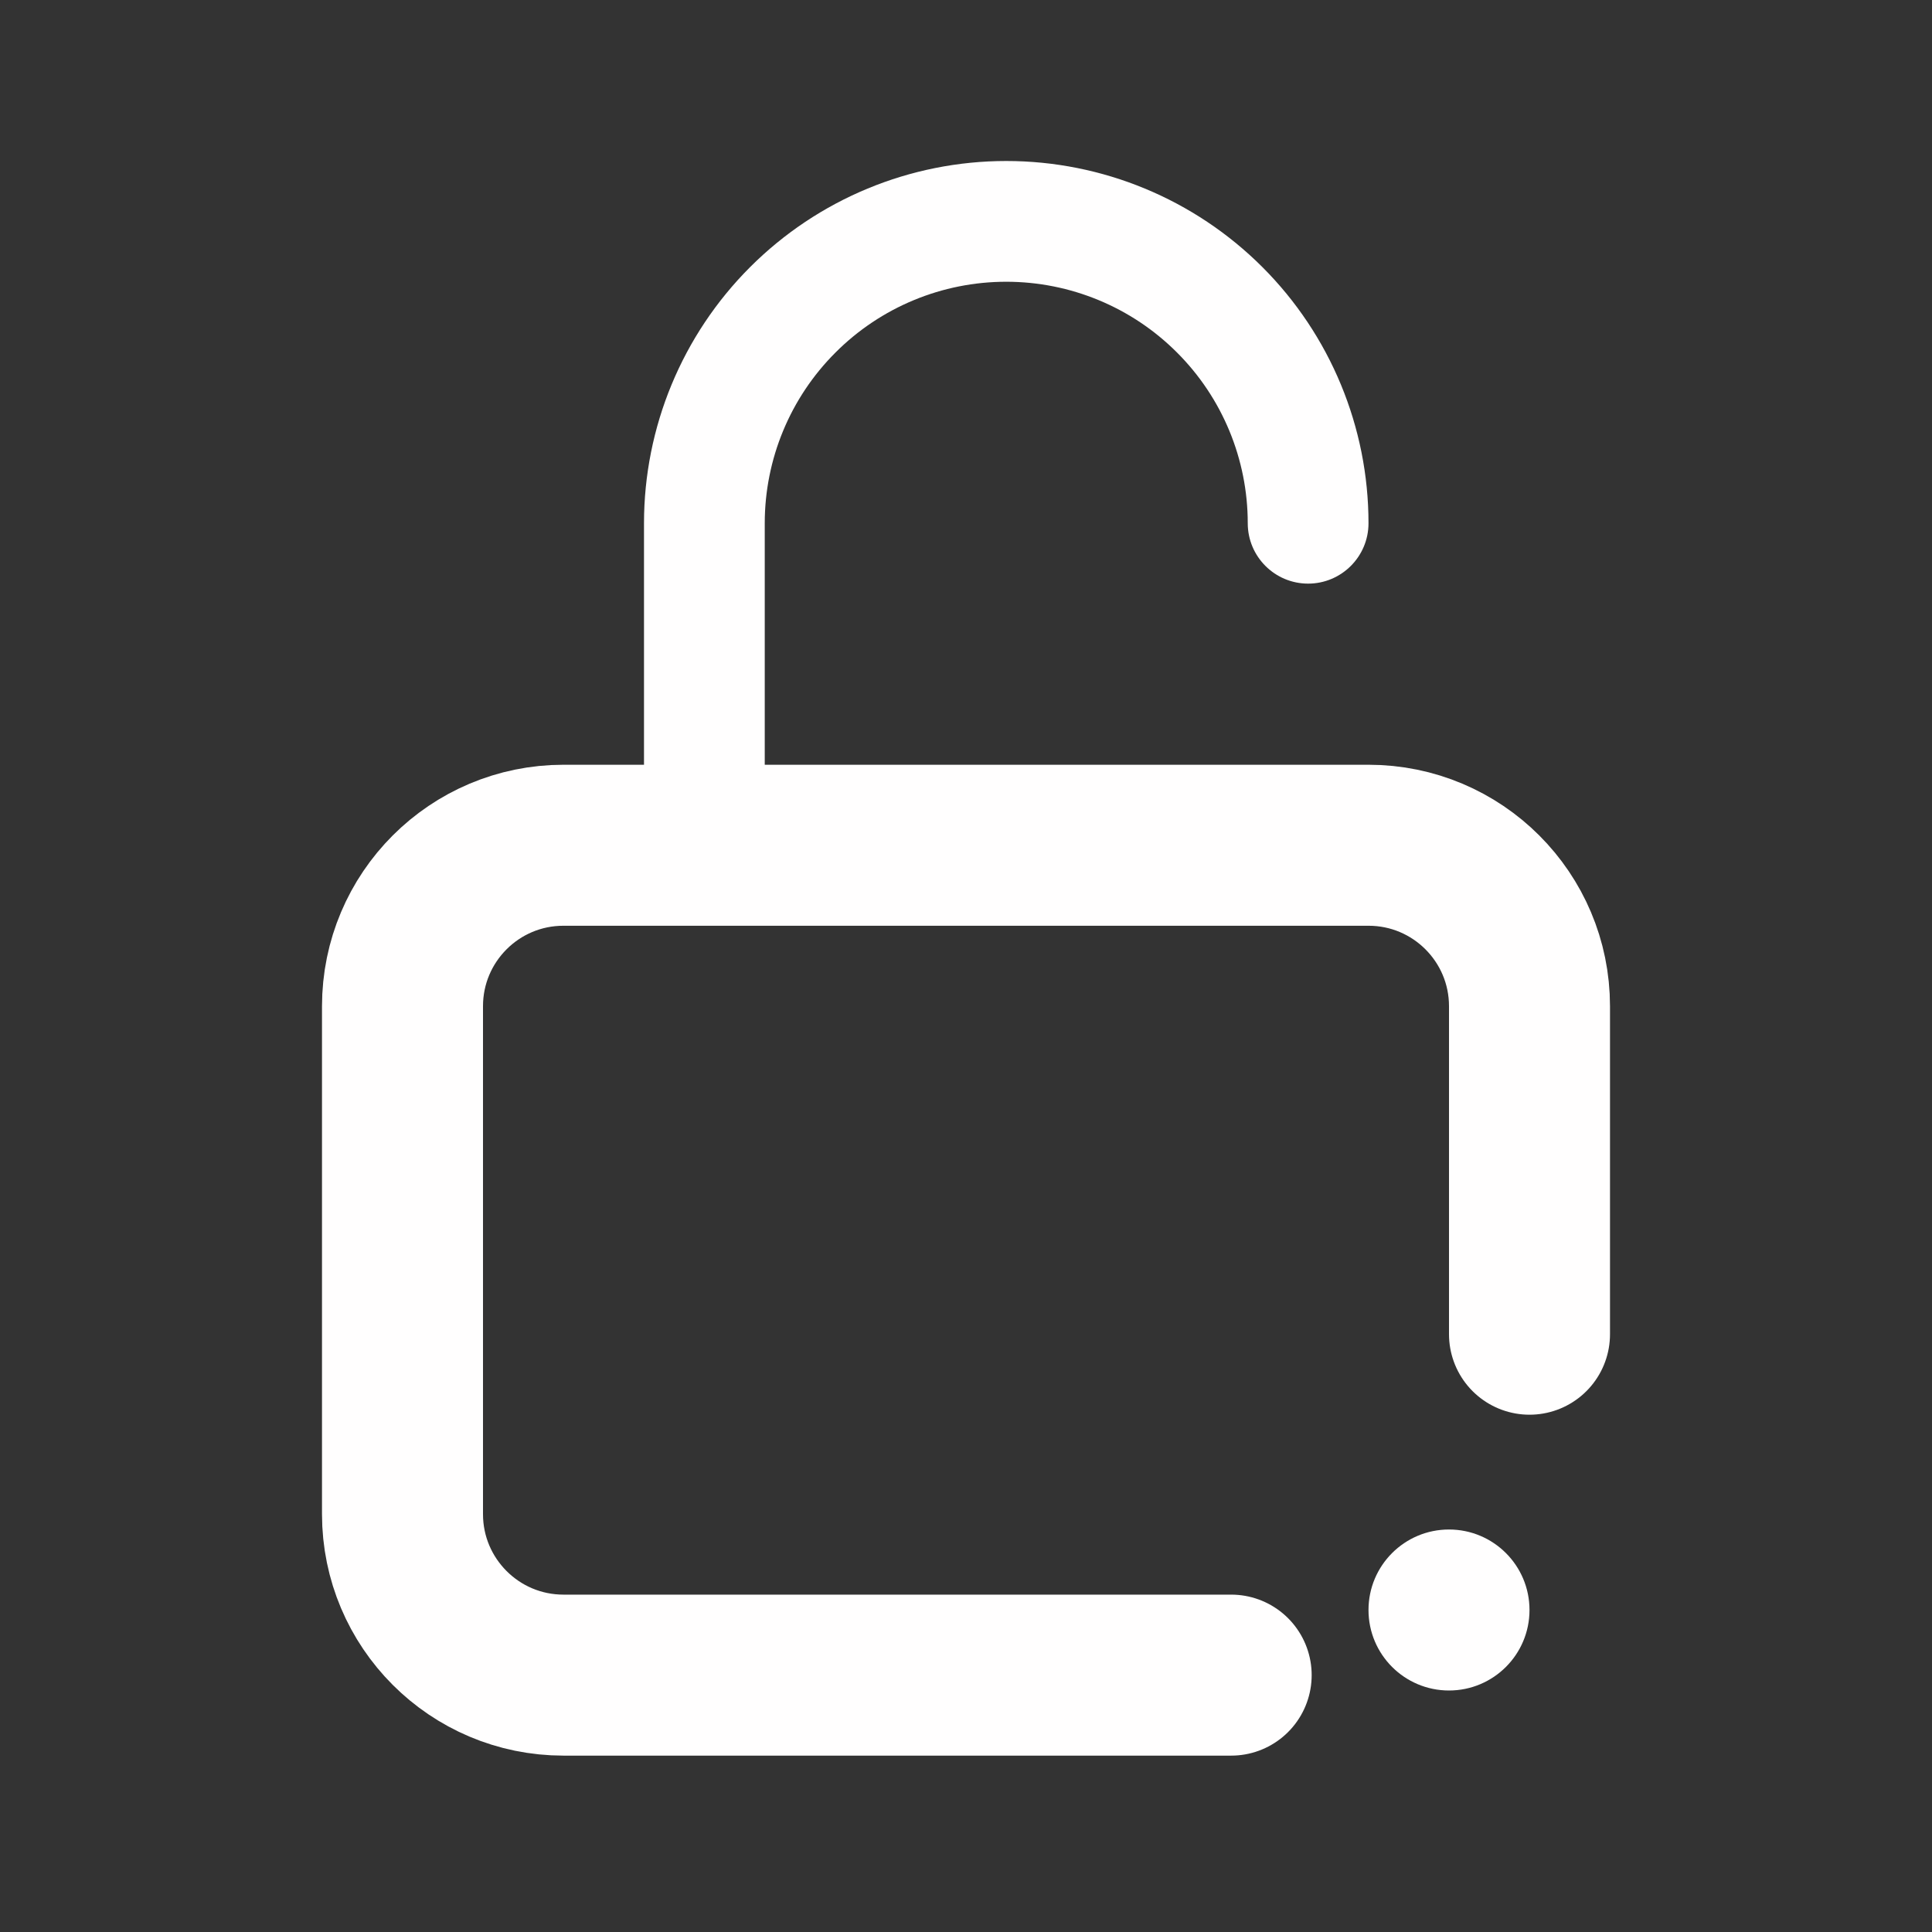 <svg width="24" height="24" viewBox="0 0 24 24" fill="none" xmlns="http://www.w3.org/2000/svg">
<rect x="0" y="0" width="24" height="24" fill="#333333" stroke="none"/>
<path d="M19 16.574V12.5C19 11.395 18.105 10.5 17 10.5H7C5.895 10.5 5 11.395 5 12.5V18.809C5 19.913 5.895 20.809 7 20.809H15.294" stroke="#FFFEFE" stroke-width="2" stroke-linecap="round"/>
<circle cx="18" cy="20" r="1" fill="#FFFEFE"/>
<path fill-rule="evenodd" clip-rule="evenodd" d="M12.5 2C11.306 2 10.162 2.474 9.318 3.318C8.474 4.162 8 5.307 8 6.5V10H9.5V6.5C9.5 5.704 9.816 4.941 10.379 4.379C10.941 3.816 11.704 3.5 12.5 3.5C13.296 3.5 14.059 3.816 14.621 4.379C15.184 4.941 15.5 5.704 15.5 6.5C15.5 6.914 15.836 7.25 16.25 7.25C16.664 7.25 17 6.914 17 6.5C17 5.307 16.526 4.162 15.682 3.318C14.838 2.474 13.694 2 12.5 2Z" fill="#FFFEFE"/>
</svg>
